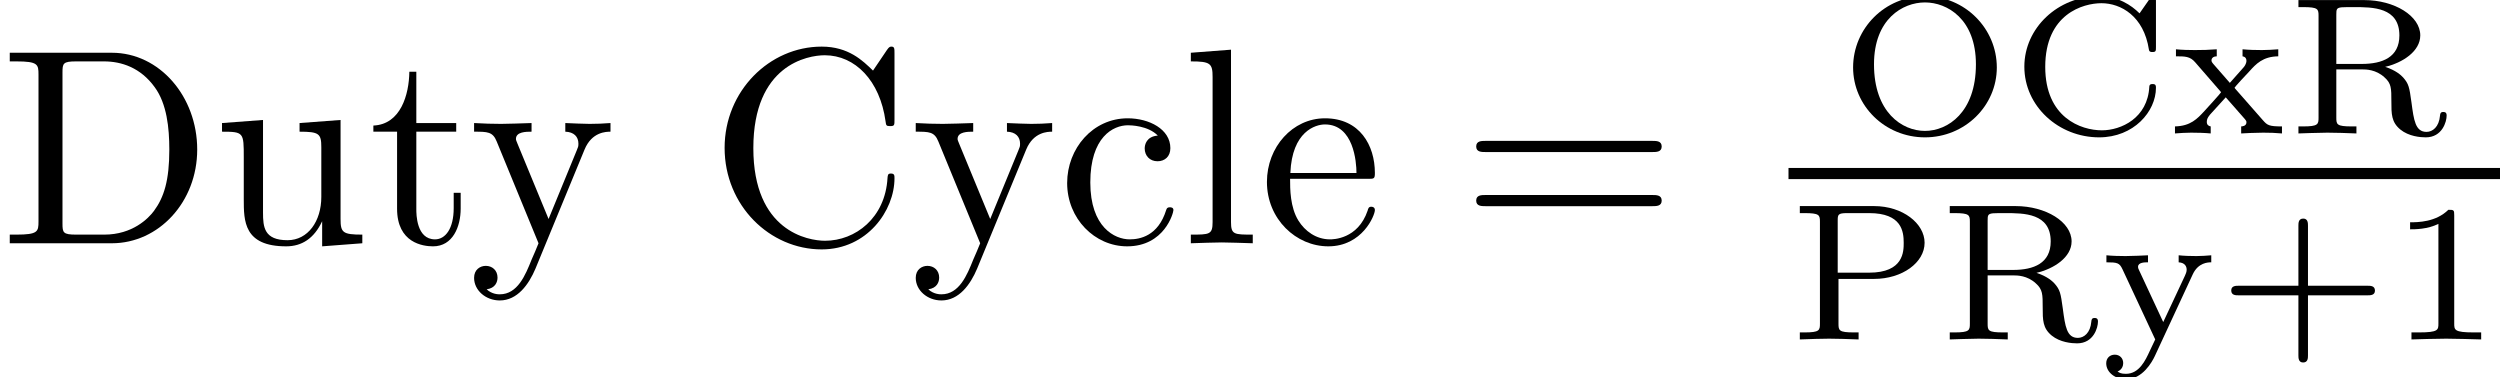 <?xml version='1.0' encoding='ISO-8859-1'?>
<!DOCTYPE svg PUBLIC "-//W3C//DTD SVG 1.1//EN" "http://www.w3.org/Graphics/SVG/1.1/DTD/svg11.dtd">
<!-- This file was generated by dvisvgm 1.0.11 () -->
<!-- Fri May  3 12:48:34 2013 -->
<svg height='13.53pt' version='1.1' viewBox='77 54.279 89.624 13.53' width='89.624pt' xmlns='http://www.w3.org/2000/svg' xmlns:xlink='http://www.w3.org/1999/xlink'>
<defs>
<path d='M3.241 -1.582H5.383C5.474 -1.582 5.642 -1.582 5.642 -1.75C5.642 -1.925 5.481 -1.925 5.383 -1.925H3.241V-4.074C3.241 -4.165 3.241 -4.333 3.073 -4.333C2.898 -4.333 2.898 -4.172 2.898 -4.074V-1.925H0.749C0.658 -1.925 0.49 -1.925 0.49 -1.757C0.49 -1.582 0.651 -1.582 0.749 -1.582H2.898V0.567C2.898 0.658 2.898 0.826 3.066 0.826C3.241 0.826 3.241 0.665 3.241 0.567V-1.582Z' id='g1-43'/>
<path d='M2.345 -4.452C2.345 -4.641 2.331 -4.648 2.135 -4.648C1.687 -4.207 1.05 -4.2 0.763 -4.2V-3.948C0.931 -3.948 1.393 -3.948 1.778 -4.144V-0.574C1.778 -0.343 1.778 -0.252 1.078 -0.252H0.812V0C0.938 -0.007 1.799 -0.028 2.058 -0.028C2.275 -0.028 3.157 -0.007 3.311 0V-0.252H3.045C2.345 -0.252 2.345 -0.343 2.345 -0.574V-4.452Z' id='g1-49'/>
<path d='M5.208 -4.739C5.208 -4.858 5.208 -4.921 5.11 -4.921C5.082 -4.921 5.047 -4.921 4.991 -4.837L4.62 -4.305C4.326 -4.599 3.843 -4.921 3.171 -4.921C1.701 -4.921 0.49 -3.787 0.49 -2.394C0.49 -0.973 1.722 0.14 3.171 0.14C4.41 0.14 5.208 -0.784 5.208 -1.638C5.208 -1.715 5.201 -1.771 5.089 -1.771C5.047 -1.771 4.977 -1.771 4.97 -1.68C4.914 -0.553 3.962 -0.112 3.269 -0.112C2.52 -0.112 1.239 -0.567 1.239 -2.387C1.239 -4.284 2.597 -4.669 3.255 -4.669C3.948 -4.669 4.774 -4.207 4.956 -3.003C4.97 -2.919 5.033 -2.919 5.082 -2.919C5.208 -2.919 5.208 -2.961 5.208 -3.101V-4.739Z' id='g1-67'/>
<path d='M5.642 -2.366C5.642 -3.766 4.494 -4.921 3.066 -4.921C1.631 -4.921 0.49 -3.766 0.49 -2.366C0.49 -0.994 1.631 0.14 3.066 0.14S5.642 -0.994 5.642 -2.366ZM3.066 -0.091C2.247 -0.091 1.239 -0.756 1.239 -2.478C1.239 -4.102 2.268 -4.697 3.066 -4.697S4.893 -4.102 4.893 -2.478C4.893 -0.756 3.885 -0.091 3.066 -0.091Z' id='g1-79'/>
<path d='M1.792 -2.17H3.066C4.081 -2.17 4.879 -2.758 4.879 -3.465C4.879 -4.158 4.095 -4.781 3.066 -4.781H0.406V-4.529H0.574C1.113 -4.529 1.127 -4.459 1.127 -4.214V-0.567C1.127 -0.329 1.113 -0.252 0.574 -0.252H0.406V0C0.756 -0.014 1.204 -0.028 1.456 -0.028C1.715 -0.028 2.163 -0.014 2.513 0V-0.252H2.345C1.806 -0.252 1.792 -0.322 1.792 -0.567V-2.17ZM2.891 -4.529C4.06 -4.529 4.13 -3.871 4.13 -3.465C4.13 -3.157 4.13 -2.394 2.891 -2.394H1.764V-4.256C1.764 -4.473 1.771 -4.529 2.1 -4.529H2.891Z' id='g1-80'/>
<path d='M3.514 -2.387C4.144 -2.534 4.774 -2.947 4.774 -3.514C4.774 -4.214 3.85 -4.781 2.765 -4.781H0.406V-4.529H0.574C1.113 -4.529 1.127 -4.459 1.127 -4.214V-0.567C1.127 -0.329 1.113 -0.252 0.574 -0.252H0.406V0C0.413 0 1.155 -0.028 1.442 -0.028C1.736 -0.028 2.135 -0.014 2.485 0V-0.252H2.317C1.778 -0.252 1.764 -0.322 1.764 -0.567V-2.296H2.695C2.821 -2.296 3.185 -2.296 3.493 -2.009C3.738 -1.792 3.738 -1.617 3.738 -1.148C3.738 -0.693 3.738 -0.406 4.06 -0.14C4.361 0.105 4.774 0.14 4.97 0.14C5.565 0.14 5.719 -0.427 5.719 -0.637C5.719 -0.686 5.719 -0.77 5.6 -0.77C5.495 -0.77 5.488 -0.707 5.481 -0.637C5.446 -0.231 5.215 -0.056 4.998 -0.056C4.599 -0.056 4.543 -0.469 4.459 -1.106C4.382 -1.666 4.361 -1.778 4.158 -2.009C4.088 -2.086 3.892 -2.268 3.514 -2.387ZM2.674 -2.492H1.764V-4.256C1.764 -4.452 1.771 -4.501 1.953 -4.522C2.009 -4.529 2.247 -4.529 2.394 -4.529C3.066 -4.529 4.025 -4.529 4.025 -3.514C4.025 -2.73 3.416 -2.492 2.674 -2.492Z' id='g1-82'/>
<path d='M2.373 -1.568C2.366 -1.575 2.317 -1.631 2.317 -1.638C2.317 -1.659 2.779 -2.156 2.842 -2.219C3.087 -2.492 3.332 -2.758 3.885 -2.765V-3.017C3.689 -3.003 3.486 -2.989 3.297 -2.989C3.087 -2.989 2.814 -2.996 2.604 -3.017V-2.765C2.723 -2.744 2.744 -2.667 2.744 -2.604C2.744 -2.59 2.744 -2.485 2.639 -2.366L2.149 -1.813L1.568 -2.478C1.498 -2.555 1.491 -2.59 1.491 -2.618C1.491 -2.723 1.589 -2.765 1.68 -2.765V-3.017C1.421 -2.996 1.155 -2.989 0.896 -2.989C0.686 -2.989 0.42 -2.996 0.217 -3.017V-2.765C0.539 -2.765 0.721 -2.765 0.903 -2.555L1.778 -1.547C1.785 -1.54 1.834 -1.484 1.834 -1.477C1.834 -1.456 1.309 -0.882 1.239 -0.805C0.98 -0.525 0.742 -0.266 0.182 -0.252V0C0.392 -0.014 0.546 -0.028 0.763 -0.028C0.973 -0.028 1.253 -0.021 1.463 0V-0.252C1.379 -0.266 1.323 -0.315 1.323 -0.413C1.323 -0.546 1.4 -0.637 1.512 -0.756L2.002 -1.295L2.611 -0.602C2.744 -0.455 2.744 -0.441 2.744 -0.399C2.744 -0.259 2.583 -0.252 2.555 -0.252V0C2.618 -0.007 3.122 -0.028 3.346 -0.028S3.794 -0.021 4.018 0V-0.252C3.549 -0.252 3.493 -0.294 3.332 -0.476L2.373 -1.568Z' id='g1-120'/>
<path d='M3.311 -2.331C3.507 -2.758 3.864 -2.765 3.976 -2.765V-3.017C3.78 -3.003 3.647 -2.989 3.444 -2.989C3.255 -2.989 2.996 -2.996 2.807 -3.017V-2.765C3.038 -2.751 3.094 -2.611 3.094 -2.499C3.094 -2.415 3.059 -2.352 3.031 -2.282L2.254 -0.623L1.393 -2.471C1.372 -2.513 1.351 -2.555 1.351 -2.604C1.351 -2.765 1.589 -2.765 1.708 -2.765V-3.017C1.603 -3.01 1.099 -2.989 0.903 -2.989C0.693 -2.989 0.42 -2.996 0.217 -3.017V-2.765C0.609 -2.765 0.686 -2.744 0.791 -2.52L1.967 0C1.904 0.14 1.834 0.273 1.771 0.413C1.617 0.749 1.393 1.232 0.917 1.232C0.742 1.232 0.686 1.197 0.616 1.148C0.623 1.148 0.819 1.078 0.819 0.847C0.819 0.672 0.693 0.546 0.518 0.546C0.336 0.546 0.21 0.672 0.21 0.854C0.21 1.183 0.539 1.428 0.917 1.428C1.512 1.428 1.855 0.805 1.953 0.595L3.311 -2.331Z' id='g1-121'/>
<path d='M6.87 -3.27C7.02 -3.27 7.21 -3.27 7.21 -3.47S7.02 -3.67 6.88 -3.67H0.89C0.75 -3.67 0.56 -3.67 0.56 -3.47S0.75 -3.27 0.9 -3.27H6.87ZM6.88 -1.33C7.02 -1.33 7.21 -1.33 7.21 -1.53S7.02 -1.73 6.87 -1.73H0.9C0.75 -1.73 0.56 -1.73 0.56 -1.53S0.75 -1.33 0.89 -1.33H6.88Z' id='g0-61'/>
<path d='M0.56 -3.42C0.56 -1.35 2.18 0.22 4.04 0.22C5.67 0.22 6.65 -1.17 6.65 -2.33C6.65 -2.43 6.65 -2.5 6.52 -2.5C6.41 -2.5 6.41 -2.44 6.4 -2.34C6.32 -0.91 5.25 -0.09 4.16 -0.09C3.55 -0.09 1.59 -0.43 1.59 -3.41C1.59 -6.4 3.54 -6.74 4.15 -6.74C5.24 -6.74 6.13 -5.83 6.33 -4.37C6.35 -4.23 6.35 -4.2 6.49 -4.2C6.65 -4.2 6.65 -4.23 6.65 -4.44V-6.81C6.65 -6.98 6.65 -7.05 6.54 -7.05C6.5 -7.05 6.46 -7.05 6.38 -6.93L5.88 -6.19C5.51 -6.55 5 -7.05 4.04 -7.05C2.17 -7.05 0.56 -5.46 0.56 -3.42Z' id='g0-67'/>
<path d='M0.35 -6.83V-6.52H0.59C1.36 -6.52 1.38 -6.41 1.38 -6.05V-0.78C1.38 -0.42 1.36 -0.31 0.59 -0.31H0.35V0H4.01C5.69 0 7.07 -1.48 7.07 -3.36C7.07 -5.26 5.72 -6.83 4.01 -6.83H0.35ZM2.73 -0.31C2.26 -0.31 2.24 -0.38 2.24 -0.71V-6.12C2.24 -6.45 2.26 -6.52 2.73 -6.52H3.73C4.35 -6.52 5.04 -6.3 5.55 -5.59C5.98 -5 6.07 -4.14 6.07 -3.36C6.07 -2.25 5.88 -1.65 5.52 -1.16C5.32 -0.89 4.75 -0.31 3.74 -0.31H2.73Z' id='g0-68'/>
<path d='M1.17 -2.18C1.17 -3.81 1.99 -4.23 2.52 -4.23C2.61 -4.23 3.24 -4.22 3.59 -3.86C3.18 -3.83 3.12 -3.53 3.12 -3.4C3.12 -3.14 3.3 -2.94 3.58 -2.94C3.84 -2.94 4.04 -3.11 4.04 -3.41C4.04 -4.09 3.28 -4.48 2.51 -4.48C1.26 -4.48 0.34 -3.4 0.34 -2.16C0.34 -0.88 1.33 0.11 2.49 0.11C3.83 0.11 4.15 -1.09 4.15 -1.19S4.05 -1.29 4.02 -1.29C3.93 -1.29 3.91 -1.25 3.89 -1.19C3.6 -0.26 2.95 -0.14 2.58 -0.14C2.05 -0.14 1.17 -0.57 1.17 -2.18Z' id='g0-99'/>
<path d='M1.12 -2.52C1.18 -4.01 2.02 -4.26 2.36 -4.26C3.39 -4.26 3.49 -2.91 3.49 -2.52H1.12ZM1.11 -2.31H3.9C4.12 -2.31 4.15 -2.31 4.15 -2.52C4.15 -3.51 3.61 -4.48 2.36 -4.48C1.2 -4.48 0.28 -3.45 0.28 -2.2C0.28 -0.86 1.33 0.11 2.48 0.11C3.7 0.11 4.15 -1 4.15 -1.19C4.15 -1.29 4.07 -1.31 4.02 -1.31C3.93 -1.31 3.91 -1.25 3.89 -1.17C3.54 -0.14 2.64 -0.14 2.54 -0.14C2.04 -0.14 1.64 -0.44 1.41 -0.81C1.11 -1.29 1.11 -1.95 1.11 -2.31Z' id='g0-101'/>
<path d='M1.77 -6.94L0.33 -6.83V-6.52C1.03 -6.52 1.11 -6.45 1.11 -5.96V-0.76C1.11 -0.31 1 -0.31 0.33 -0.31V0C0.66 -0.01 1.19 -0.03 1.44 -0.03S2.18 -0.01 2.55 0V-0.31C1.88 -0.31 1.77 -0.31 1.77 -0.76V-6.94Z' id='g0-108'/>
<path d='M1.73 -4H3.16V-4.31H1.73V-6.15H1.48C1.47 -5.33 1.17 -4.26 0.19 -4.22V-4H1.04V-1.24C1.04 -0.01 1.97 0.11 2.33 0.11C3.04 0.11 3.32 -0.6 3.32 -1.24V-1.81H3.07V-1.26C3.07 -0.52 2.77 -0.14 2.4 -0.14C1.73 -0.14 1.73 -1.05 1.73 -1.22V-4Z' id='g0-116'/>
<path d='M3.91 -0.79V0.11L5.35 0V-0.31C4.65 -0.31 4.57 -0.38 4.57 -0.87V-4.42L3.1 -4.31V-4C3.8 -4 3.88 -3.93 3.88 -3.44V-1.66C3.88 -0.79 3.4 -0.11 2.67 -0.11C1.83 -0.11 1.79 -0.58 1.79 -1.1V-4.42L0.32 -4.31V-4C1.1 -4 1.1 -3.97 1.1 -3.08V-1.58C1.1 -0.8 1.1 0.11 2.62 0.11C3.18 0.11 3.62 -0.17 3.91 -0.79Z' id='g0-117'/>
<path d='M4.15 -3.36C4.41 -3.99 4.92 -4 5.08 -4V-4.31C4.85 -4.29 4.56 -4.28 4.33 -4.28C4.15 -4.28 3.68 -4.3 3.46 -4.31V-4C3.77 -3.99 3.93 -3.82 3.93 -3.57C3.93 -3.47 3.92 -3.45 3.87 -3.33L2.86 -0.87L1.75 -3.56C1.71 -3.66 1.69 -3.7 1.69 -3.74C1.69 -4 2.06 -4 2.25 -4V-4.31C1.99 -4.3 1.33 -4.28 1.16 -4.28C0.89 -4.28 0.49 -4.29 0.19 -4.31V-4C0.67 -4 0.86 -4 1 -3.65L2.5 0C2.45 0.13 2.31 0.46 2.25 0.59C2.03 1.14 1.75 1.83 1.11 1.83C1.06 1.83 0.83 1.83 0.64 1.65C0.95 1.61 1.03 1.39 1.03 1.23C1.03 0.97 0.84 0.81 0.61 0.81C0.41 0.81 0.19 0.94 0.19 1.24C0.19 1.69 0.61 2.05 1.11 2.05C1.74 2.05 2.15 1.48 2.39 0.91L4.15 -3.36Z' id='g0-121'/>
</defs>
<g id='page1'>
<use x='77' xlink:href='#g0-68' y='63'/>
<use x='84.639' xlink:href='#g0-117' y='63'/>
<use x='90.195' xlink:href='#g0-116' y='63'/>
<use x='93.806' xlink:href='#g0-121' y='63'/>
<use x='102.417' xlink:href='#g0-67' y='63'/>
<use x='109.639' xlink:href='#g0-121' y='63'/>
<use x='114.917' xlink:href='#g0-99' y='63'/>
<use x='119.361' xlink:href='#g0-108' y='63'/>
<use x='122.139' xlink:href='#g0-101' y='63'/>
<use x='129.361' xlink:href='#g0-61' y='63'/>
<use x='142.943' xlink:href='#g1-79' y='59.063'/>
<use x='149.082' xlink:href='#g1-67' y='59.063'/>
<use x='154.79' xlink:href='#g1-120' y='59.063'/>
<use x='158.992' xlink:href='#g1-82' y='59.063'/>
<rect height='0.4' width='25.507' x='141.117' y='60.3'/>
<use x='141.117' xlink:href='#g1-80' y='66.448'/>
<use x='146.492' xlink:href='#g1-82' y='66.448'/>
<use x='152.297' xlink:href='#g1-121' y='66.448'/>
<use x='156.499' xlink:href='#g1-43' y='66.448'/>
<use x='162.638' xlink:href='#g1-49' y='66.448'/>
</g>
</svg>
